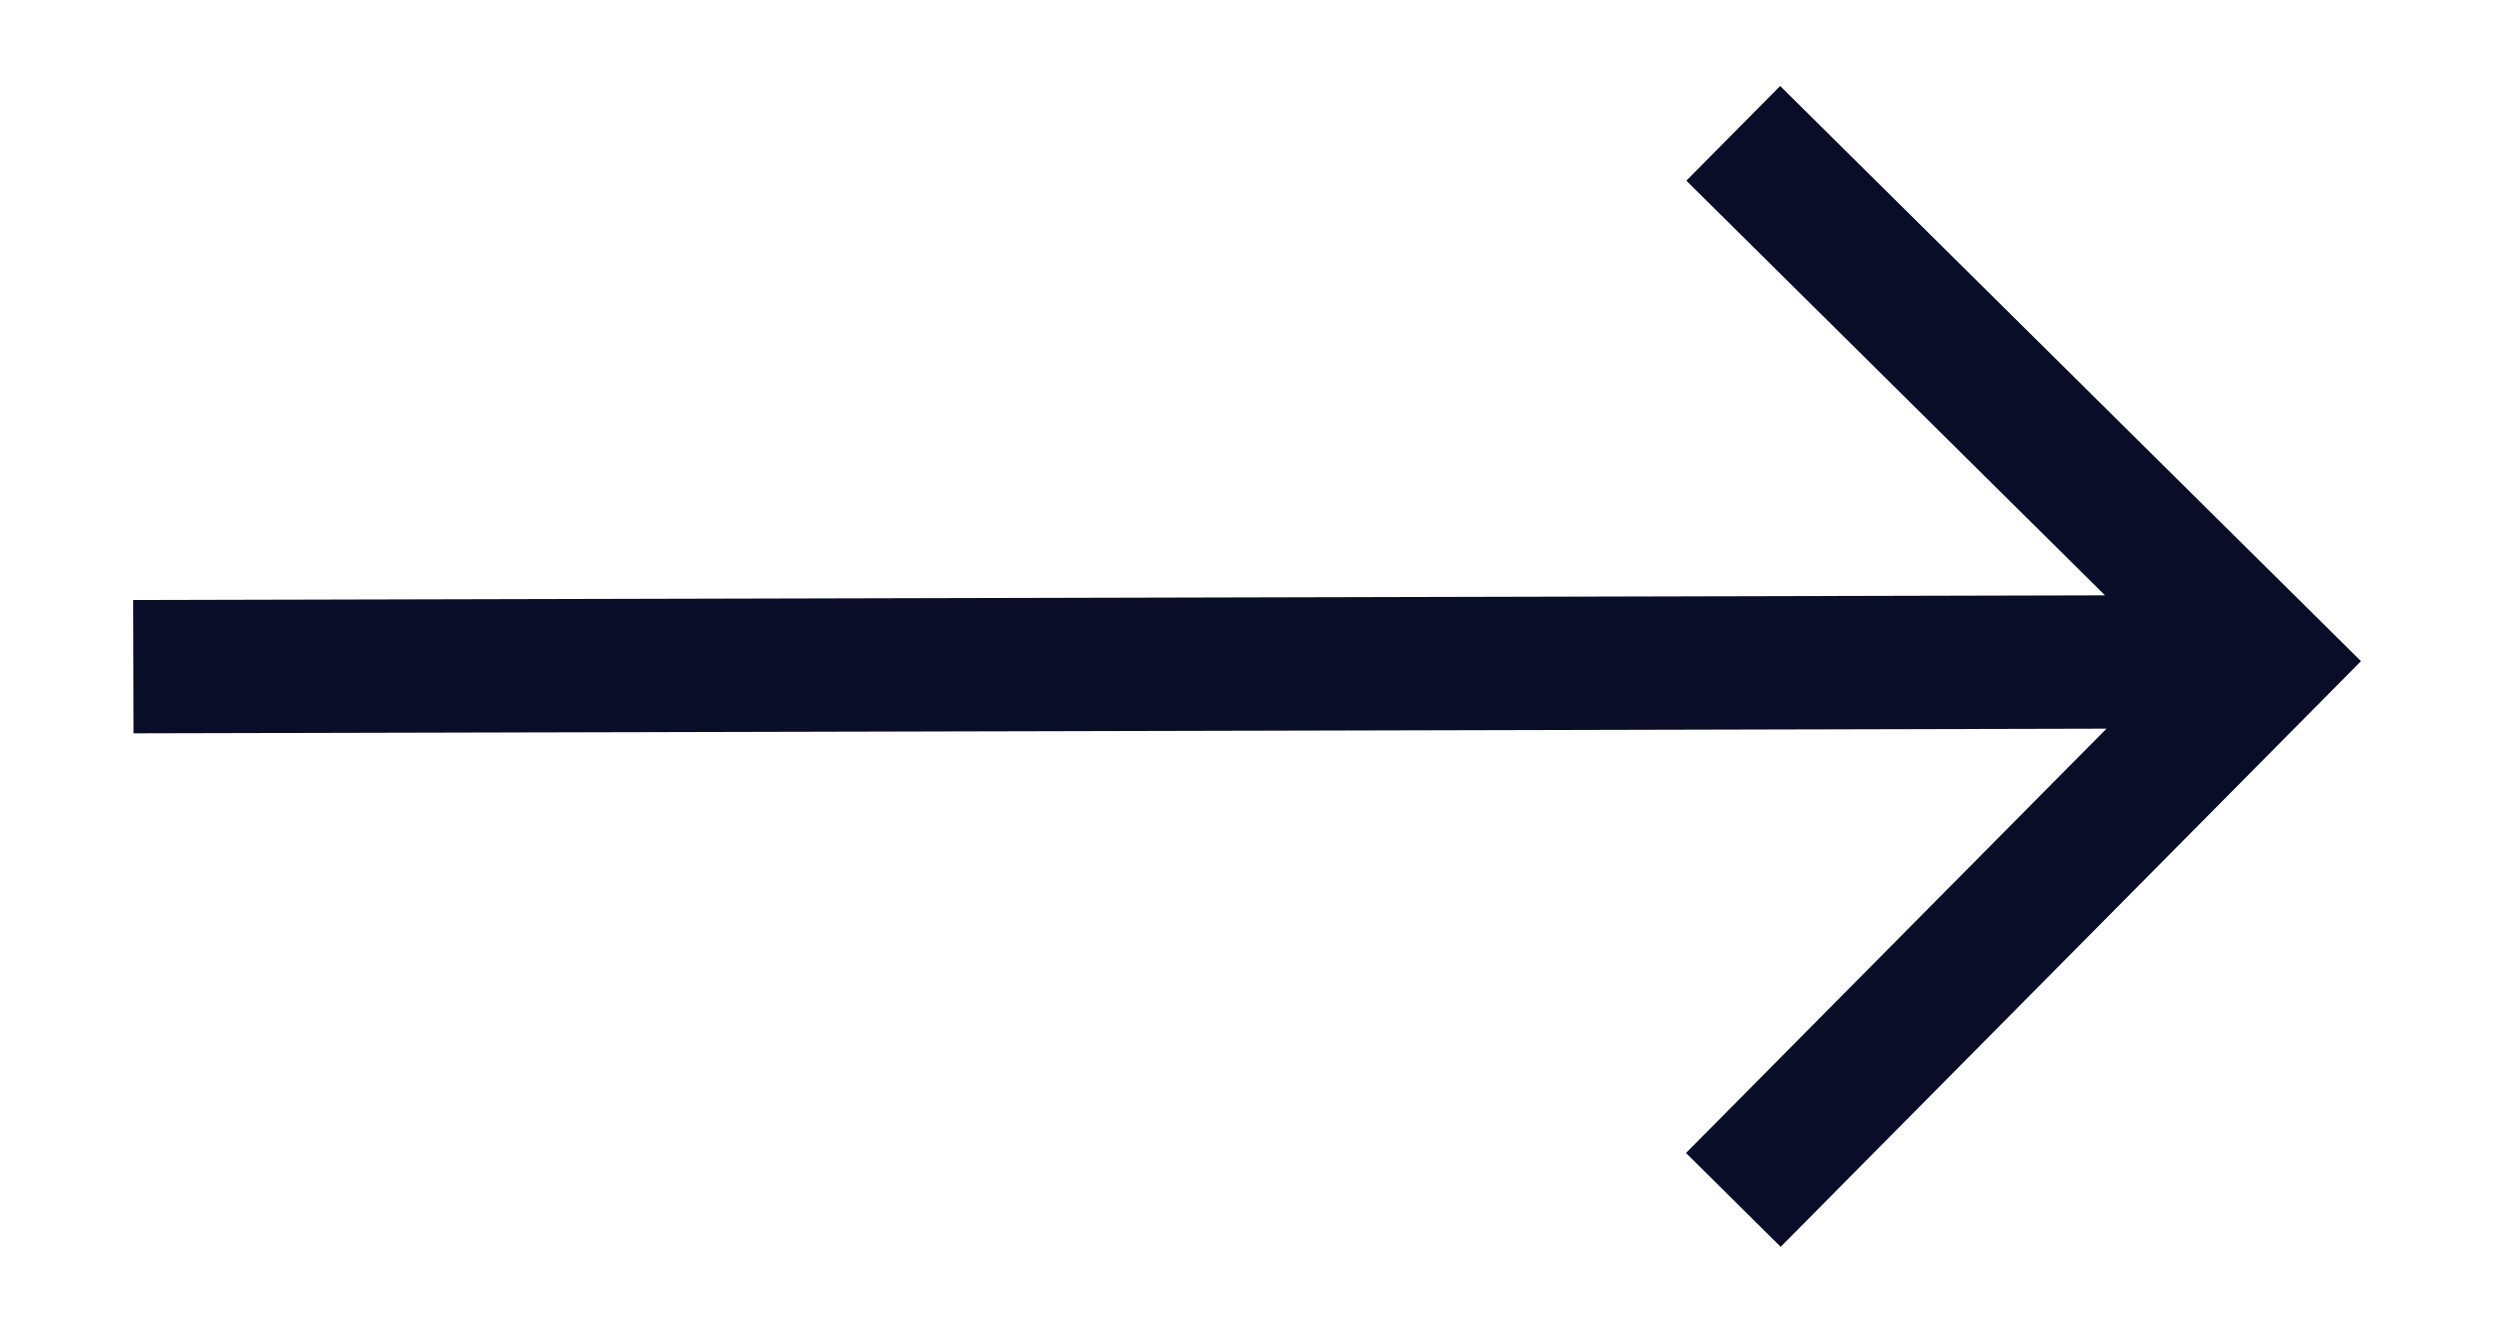 <svg width="15" height="8" viewBox="0 0 15 8" fill="none" xmlns="http://www.w3.org/2000/svg">
<path fill-rule="evenodd" clip-rule="evenodd" d="M12.63 3.572L10.118 1.084L10.681 0.516L14.166 3.967L10.684 7.481L10.116 6.918L12.639 4.372L0.801 4.4L0.799 3.6L12.63 3.572Z" fill="#090D28"/>
</svg>

